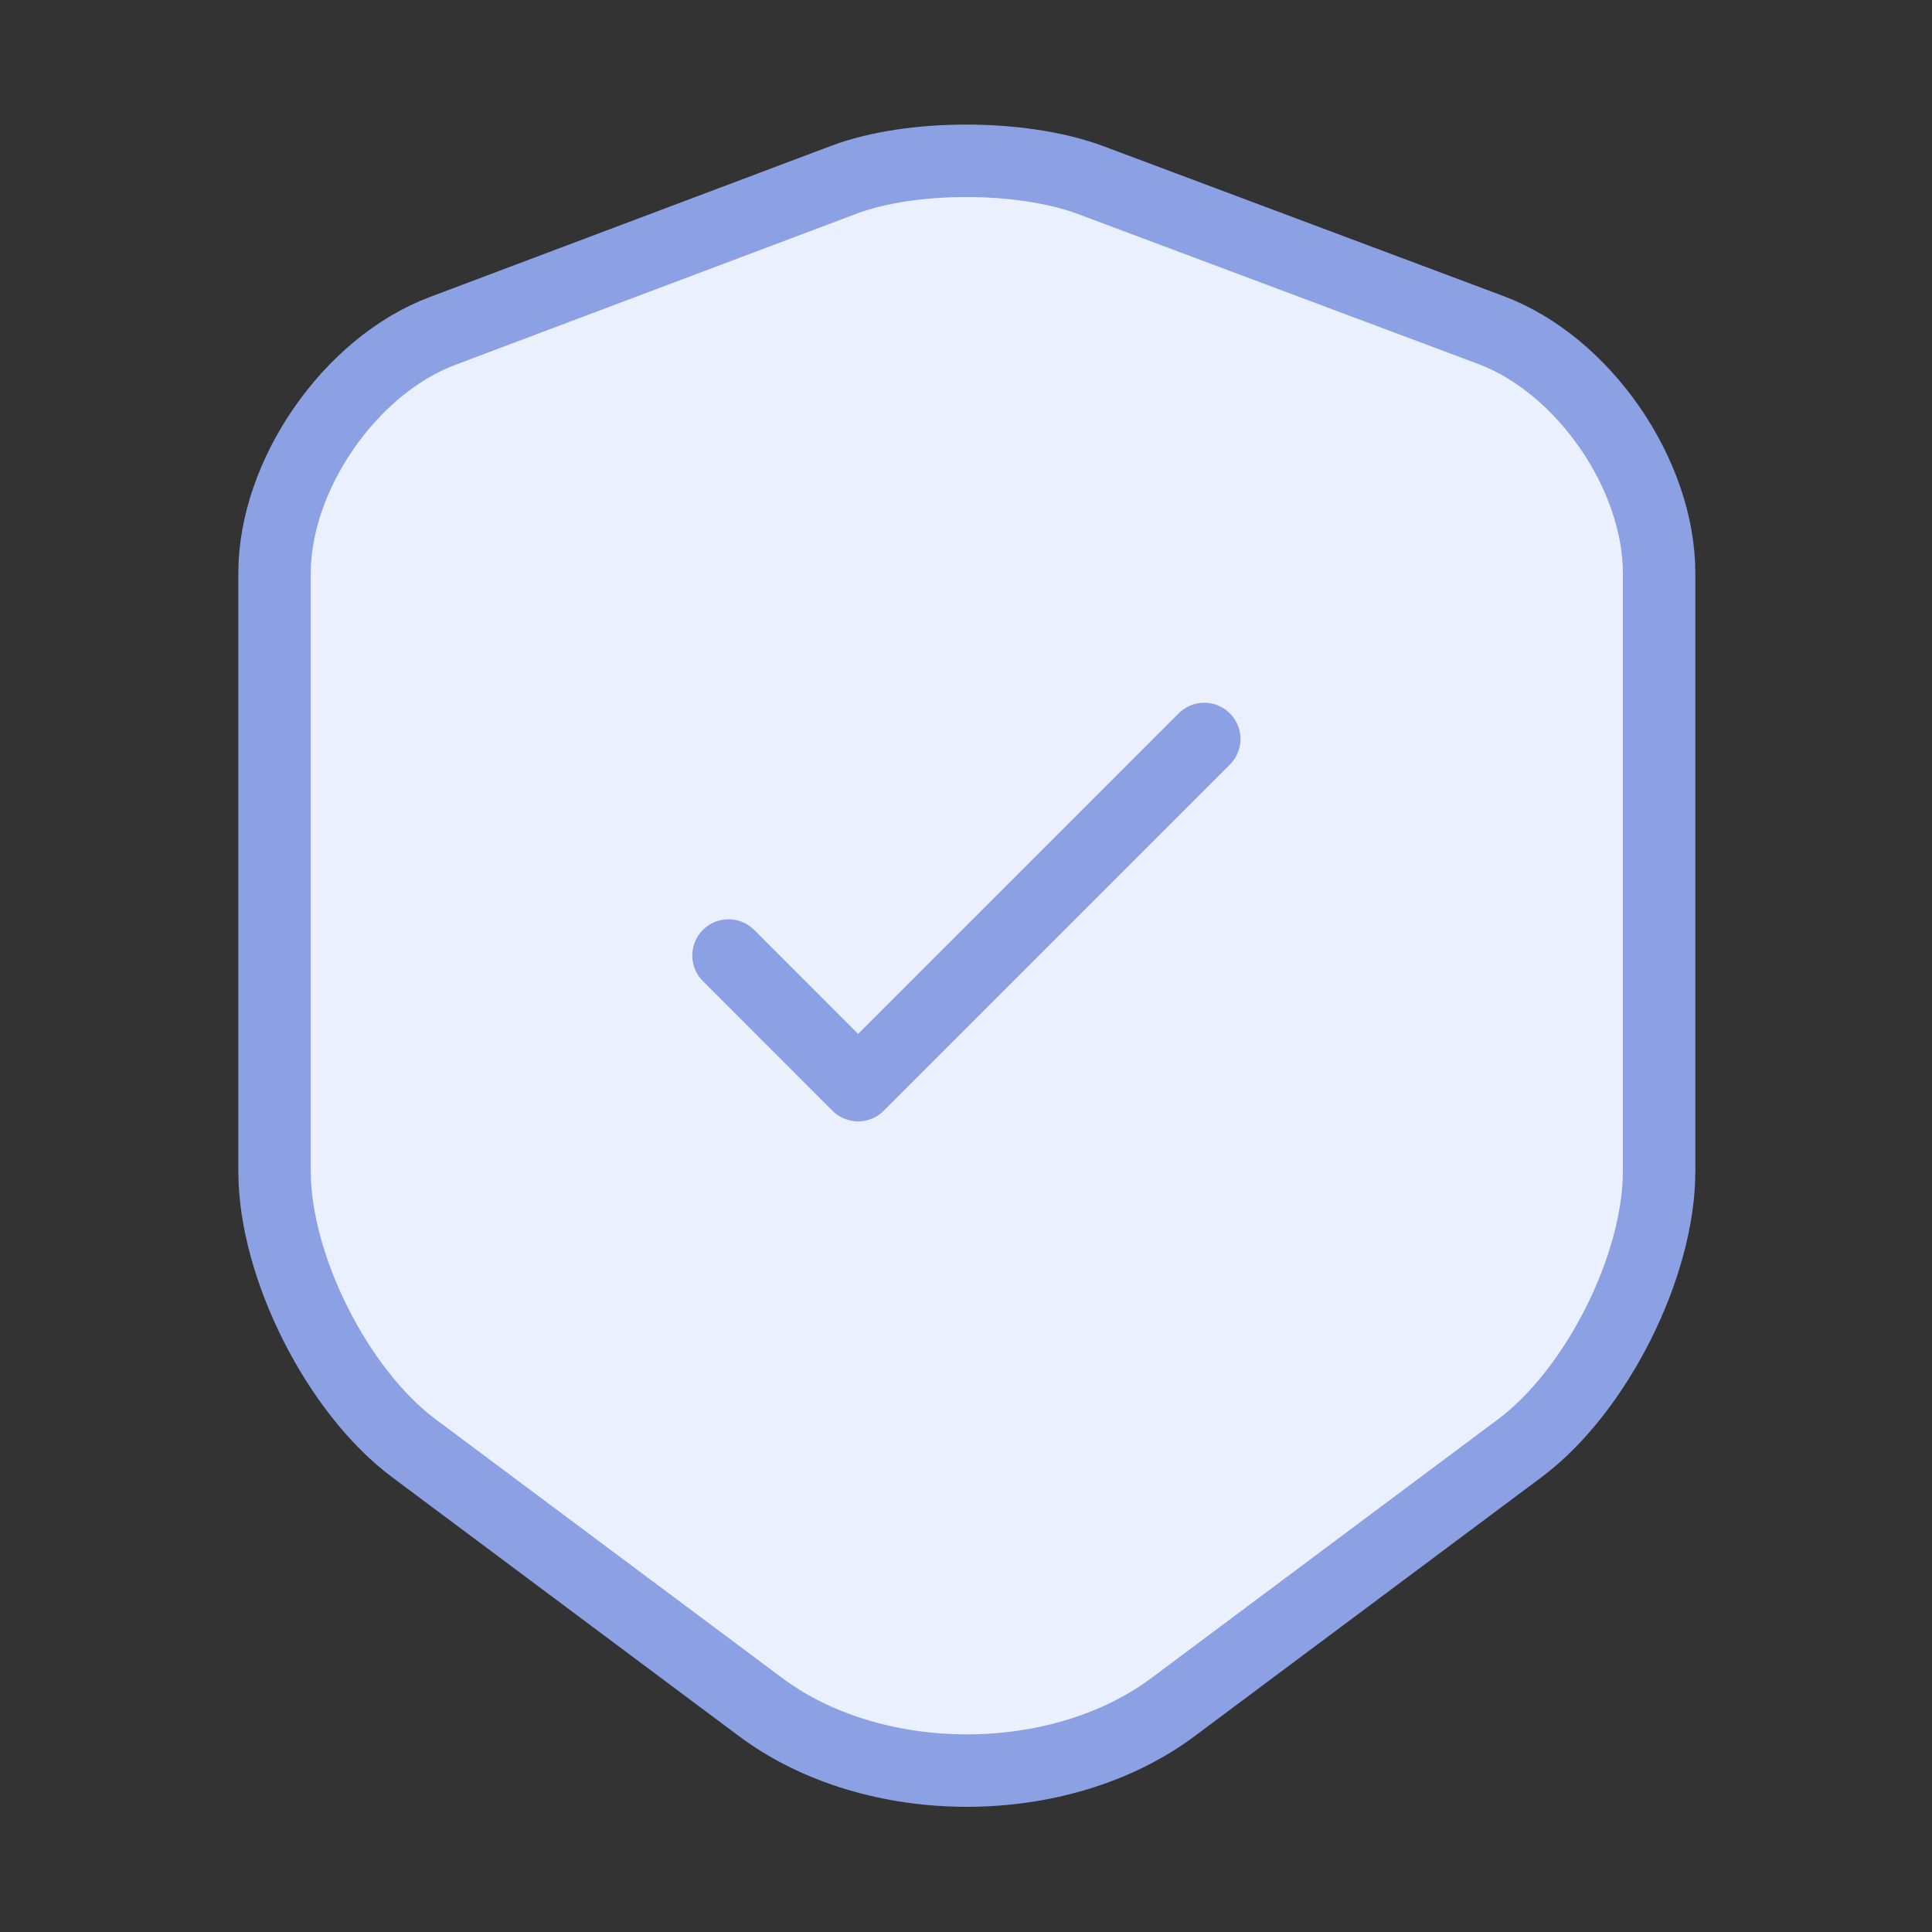 <svg width="40" height="40" viewBox="0 0 40 40" fill="none" xmlns="http://www.w3.org/2000/svg">
<rect x="0" y="0" width="40" height="40" fill="#333333" stroke="none"/>
<g id="vuesax/linear/shield-tick">
<g id="shield-tick">
<path id="Vector" d="M17.484 3.717L9.167 6.85C7.25 7.567 5.684 9.833 5.684 11.867V24.25C5.684 26.217 6.984 28.8 8.567 29.983L15.734 35.333C18.084 37.1 21.95 37.1 24.3 35.333L31.467 29.983C33.05 28.8 34.35 26.217 34.35 24.25V11.867C34.35 9.817 32.784 7.55 30.867 6.833L22.55 3.717C21.134 3.2 18.867 3.2 17.484 3.717Z" fill="#EBF0FF" stroke="#8CA0E4" stroke-width="1.5" stroke-linecap="round" stroke-linejoin="round"/>
<g id="Vector_2">
<path d="M15.083 19.783L17.766 22.467L24.933 15.3" fill="#EBF0FF"/>
<path d="M15.083 19.783L17.766 22.467L24.933 15.3" stroke="#8CA0E4" stroke-width="1.5" stroke-linecap="round" stroke-linejoin="round"/>
</g>
</g>
</g>
</svg>
